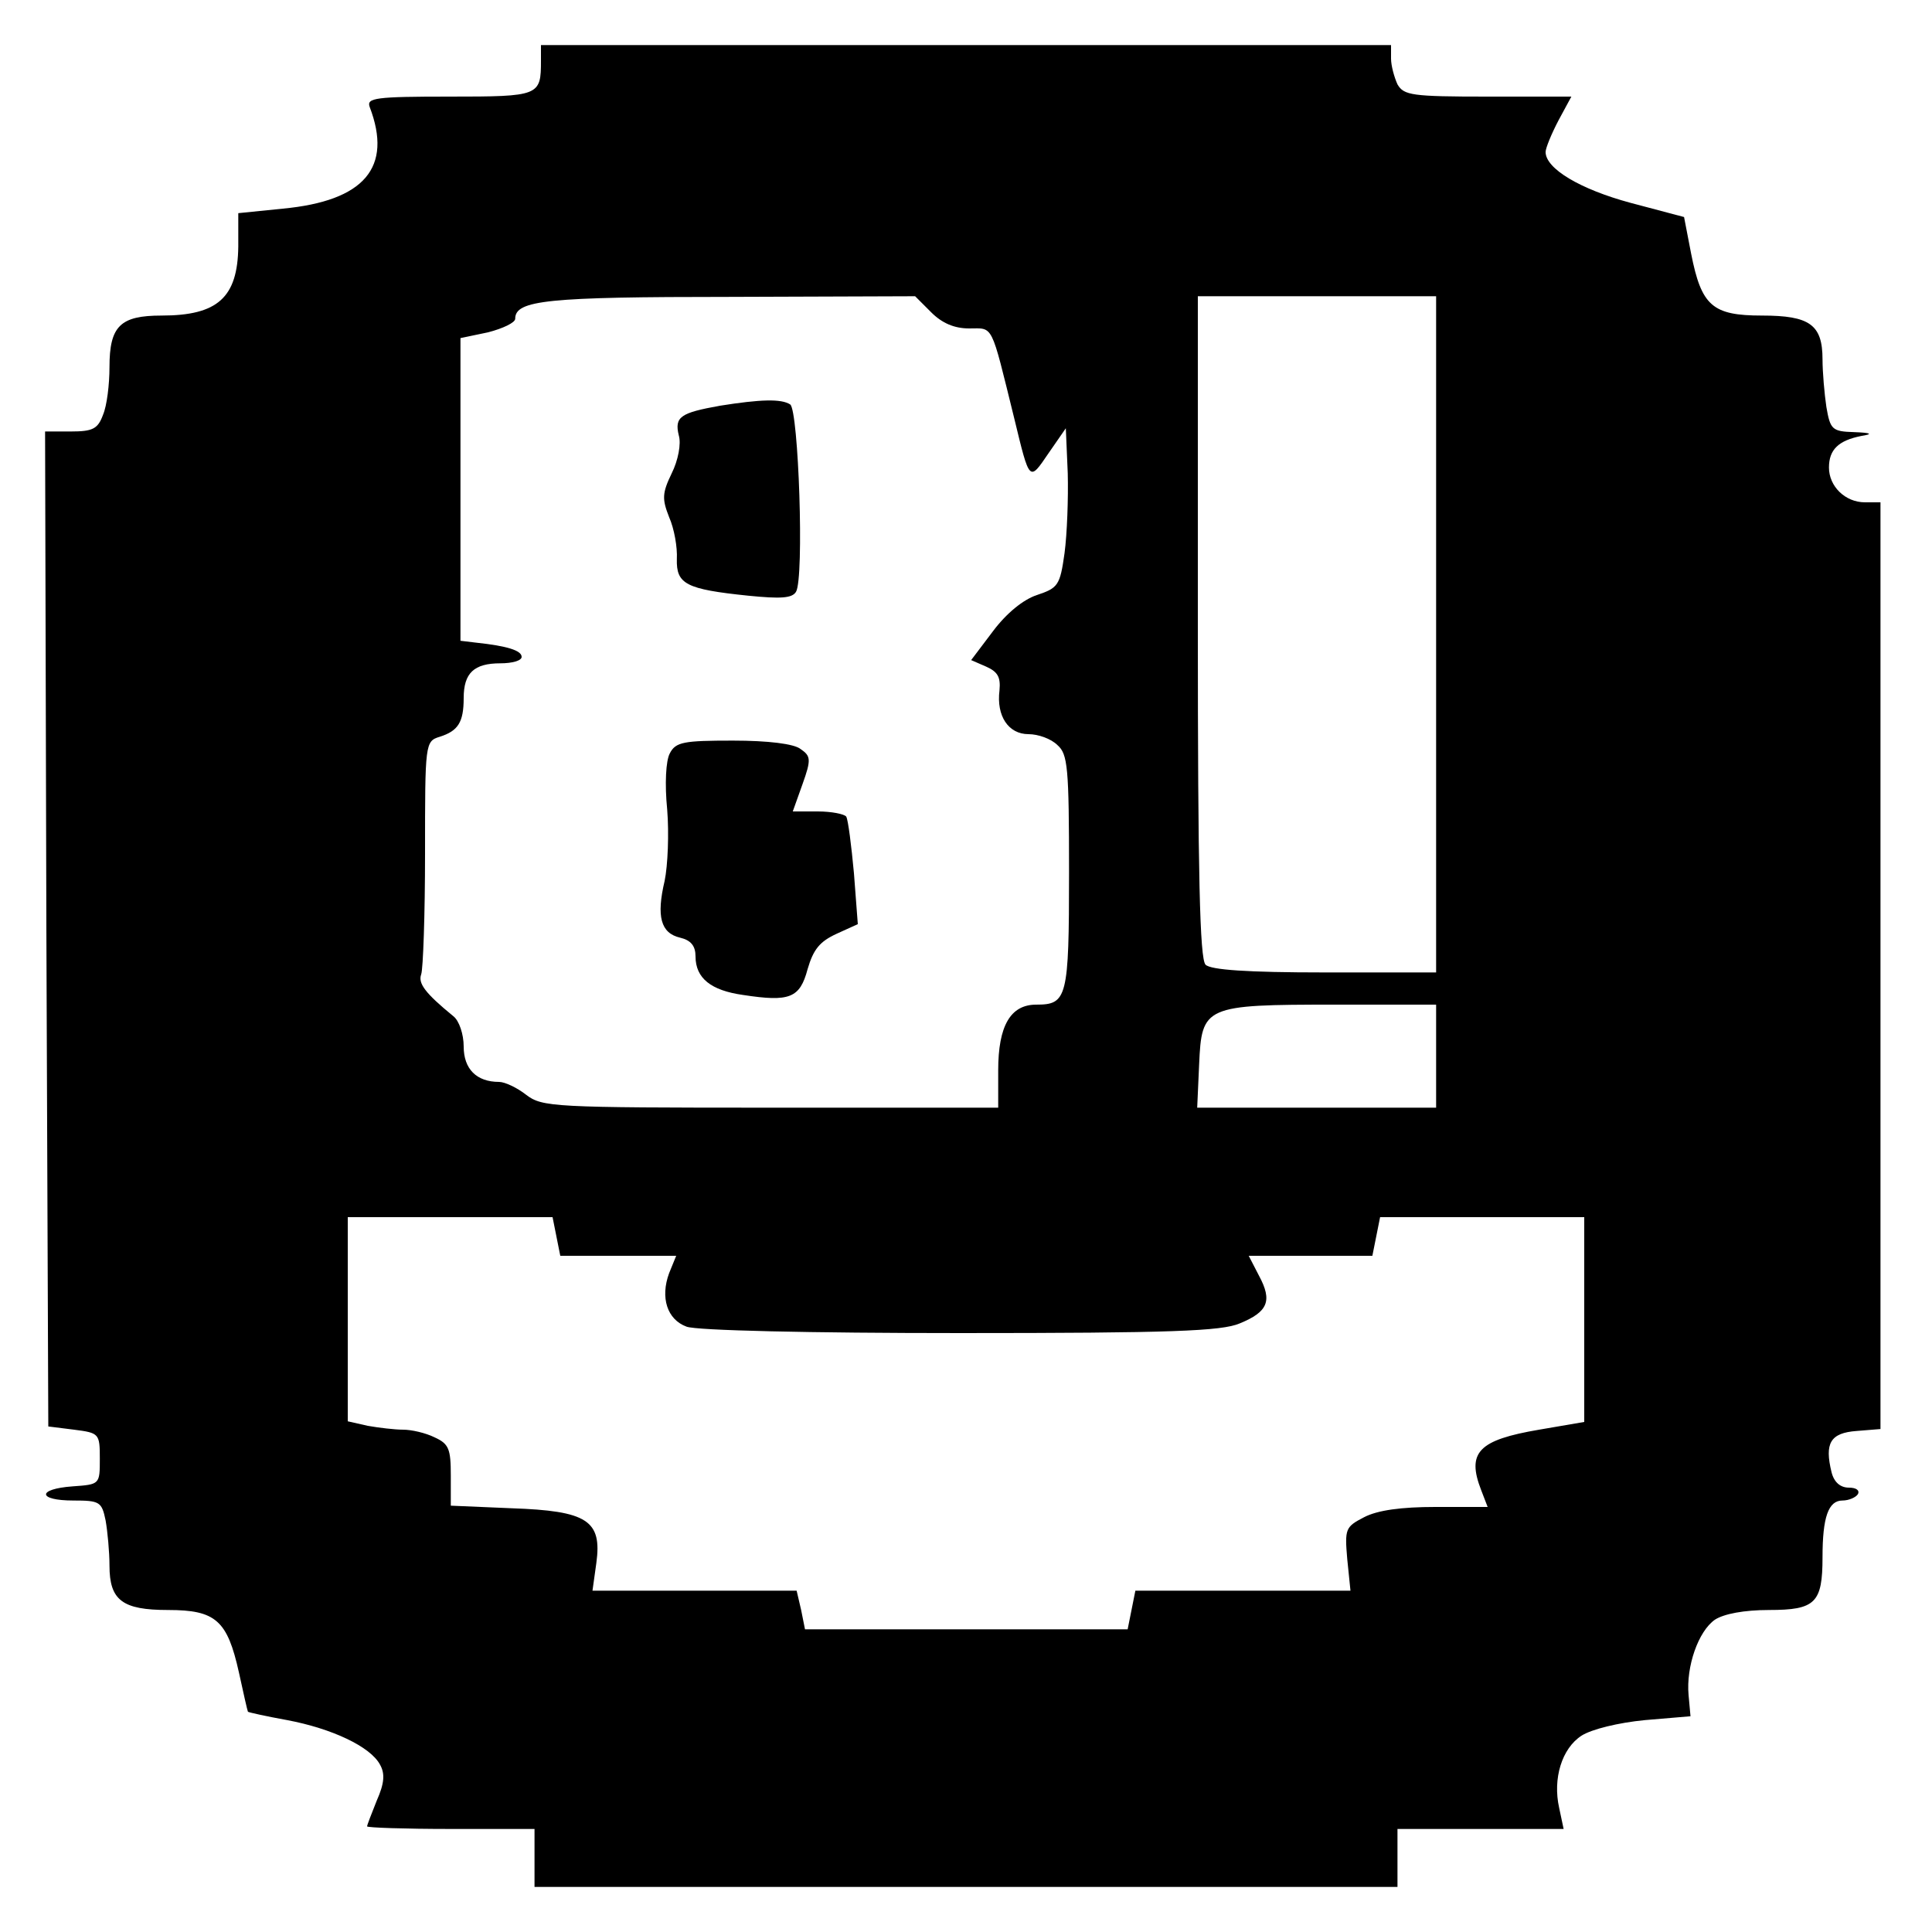 <?xml version="1.0" standalone="no"?>
<!DOCTYPE svg PUBLIC "-//W3C//DTD SVG 20010904//EN"
 "http://www.w3.org/TR/2001/REC-SVG-20010904/DTD/svg10.dtd">
<svg version="1.0" xmlns="http://www.w3.org/2000/svg"
 width="300pt" height="300pt" viewBox="0 0 300 300"
 preserveAspectRatio="xMidYMid meet">
<g transform="translate(0,300) scale(0.1,-0.1)"
fill="#000000" stroke="none">
<path d="M840 2906 c0 -55 -2 -56 -142 -56 -115 0 -129 -2 -124 -16 36 -94 -8
-146 -135 -158 l-69 -7 0 -52 c-1 -79 -32 -107 -119 -107 -64 0 -81 -16 -81
-80 0 -27 -4 -60 -10 -74 -8 -22 -16 -26 -50 -26 l-40 0 2 -772 3 -773 40 -5
c39 -5 40 -6 40 -45 0 -40 0 -40 -42 -43 -56 -4 -55 -22 1 -22 41 0 44 -2 50
-31 3 -17 6 -49 6 -70 0 -54 20 -69 91 -69 74 0 92 -16 110 -97 7 -32 13 -59
14 -61 1 -1 28 -7 61 -13 69 -13 129 -41 144 -69 8 -14 7 -29 -5 -56 -8 -20
-15 -38 -15 -40 0 -2 59 -4 130 -4 l130 0 0 -45 0 -45 670 0 670 0 0 45 0 45
129 0 129 0 -7 33 c-10 45 4 92 35 112 16 10 57 20 98 24 l71 6 -3 33 c-4 44
15 99 41 117 14 9 45 15 84 15 72 0 83 11 83 82 0 62 9 88 31 88 10 0 21 5 24
10 3 6 -3 10 -14 10 -13 0 -23 8 -27 24 -11 45 -2 61 39 64 l37 3 0 720 0 719
-24 0 c-31 0 -56 25 -56 54 0 28 15 42 50 49 19 3 16 5 -11 6 -34 1 -37 4 -43
39 -3 20 -6 54 -6 74 0 54 -20 68 -94 68 -77 0 -94 15 -110 96 l-11 57 -83 22
c-78 21 -132 53 -132 79 0 6 9 28 20 49 l20 37 -130 0 c-118 0 -130 2 -140 19
-5 11 -10 29 -10 40 l0 21 -660 0 -660 0 0 -24z m606 -391 c17 -17 36 -25 59
-25 38 0 33 10 70 -140 24 -99 23 -98 53 -54 l27 39 3 -70 c1 -38 -1 -94 -5
-124 -7 -50 -10 -54 -43 -65 -21 -7 -47 -28 -68 -56 l-34 -45 23 -10 c18 -8
23 -16 21 -37 -5 -40 14 -68 45 -68 15 0 35 -7 45 -17 16 -14 18 -34 18 -198
0 -195 -3 -205 -51 -205 -40 0 -59 -33 -59 -102 l0 -58 -354 0 c-338 0 -354 1
-379 20 -14 11 -33 20 -42 20 -35 0 -55 20 -55 55 0 19 -7 40 -16 47 -44 36
-55 51 -50 65 3 8 6 93 6 188 0 171 0 174 23 181 28 9 37 22 37 60 0 39 16 54
57 54 18 0 33 4 33 10 0 10 -23 17 -70 22 l-25 3 0 235 0 235 43 9 c23 6 42
15 42 21 0 29 50 34 333 34 l288 1 25 -25z m784 -500 l0 -525 -173 0 c-121 0
-177 4 -185 12 -9 9 -12 139 -12 525 l0 513 185 0 185 0 0 -525z m0 -655 l0
-80 -185 0 -186 0 3 67 c4 91 8 93 211 93 l157 0 0 -80z m-1366 -280 l6 -30
90 0 90 0 -11 -27 c-14 -38 -3 -72 27 -83 15 -6 192 -10 425 -10 327 0 406 3
434 15 44 18 51 35 30 74 l-16 31 96 0 96 0 6 30 6 30 158 0 159 0 0 -159 0
-159 -70 -12 c-94 -16 -113 -35 -90 -94 l10 -26 -81 0 c-53 0 -90 -5 -111 -16
-29 -15 -30 -18 -26 -65 l5 -49 -167 0 -167 0 -6 -30 -6 -30 -251 0 -250 0 -6
30 -7 30 -158 0 -159 0 6 43 c9 66 -14 81 -132 85 l-94 4 0 47 c0 41 -3 49
-25 59 -14 7 -36 12 -49 12 -13 0 -38 3 -55 6 l-31 7 0 158 0 159 159 0 159 0
6 -30z"/>
<path d="M1118 2370 c-61 -11 -71 -17 -64 -46 4 -13 -1 -39 -11 -59 -15 -31
-15 -40 -4 -68 8 -18 13 -47 12 -65 -1 -39 14 -47 111 -57 50 -5 68 -4 74 6
13 21 4 282 -9 291 -14 9 -46 8 -109 -2z"/>
<path d="M1040 1830 c-6 -11 -8 -47 -4 -87 3 -37 1 -87 -4 -111 -13 -55 -6
-81 24 -88 17 -4 24 -13 24 -29 0 -34 24 -53 74 -60 72 -11 88 -5 100 40 9 31
19 43 45 55 l33 15 -6 79 c-4 43 -9 83 -12 88 -3 4 -23 8 -44 8 l-39 0 15 42
c14 39 13 44 -3 55 -10 8 -50 13 -105 13 -76 0 -89 -2 -98 -20z"/>
</g>
</svg>
